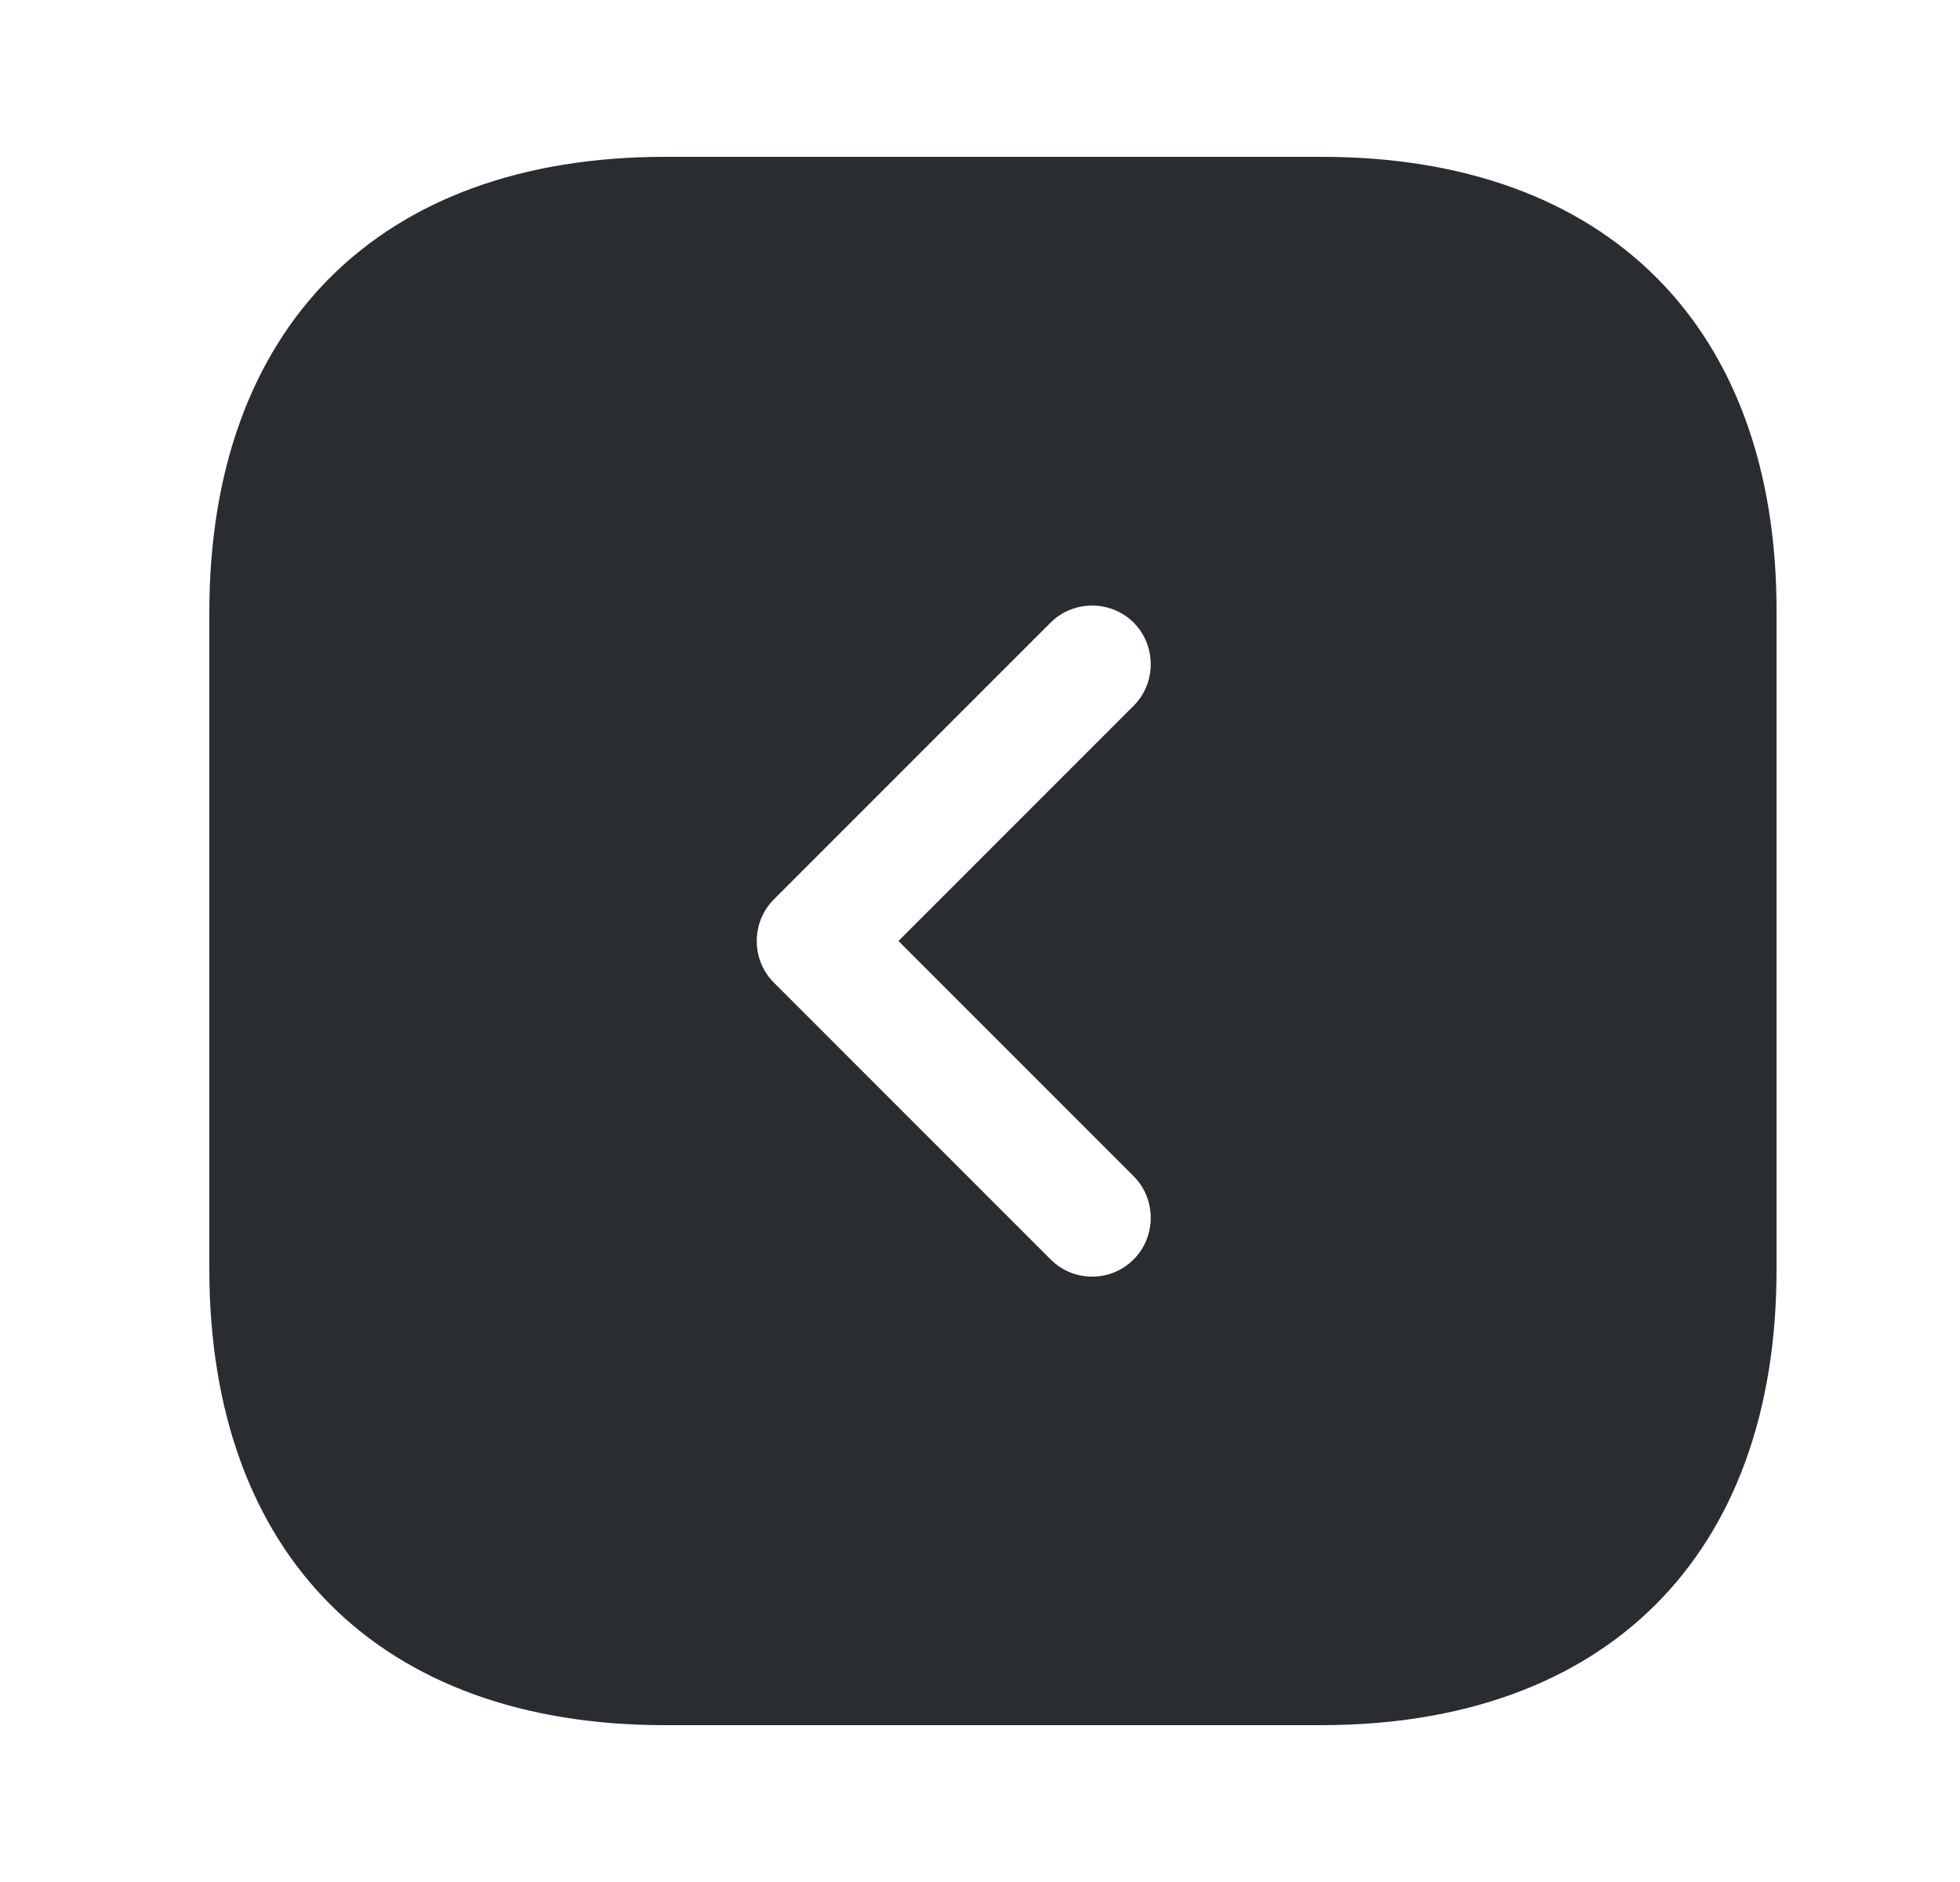 <svg width="25" height="24" viewBox="0 0 25 24" fill="none" xmlns="http://www.w3.org/2000/svg">
<path d="M16.86 2H8.48C4.84 2 2.67 4.17 2.67 7.81V16.18C2.67 19.83 4.84 22 8.48 22H16.85C20.49 22 22.66 19.83 22.66 16.19V7.81C22.67 4.17 20.5 2 16.86 2ZM14.46 15C14.75 15.29 14.75 15.77 14.46 16.06C14.31 16.21 14.12 16.28 13.93 16.28C13.74 16.28 13.55 16.21 13.4 16.06L9.87 12.53C9.58 12.24 9.58 11.76 9.87 11.47L13.4 7.94C13.69 7.65 14.17 7.65 14.46 7.94C14.75 8.23 14.75 8.71 14.46 9L11.46 12L14.46 15Z" fill="#292D32"/>
</svg>
